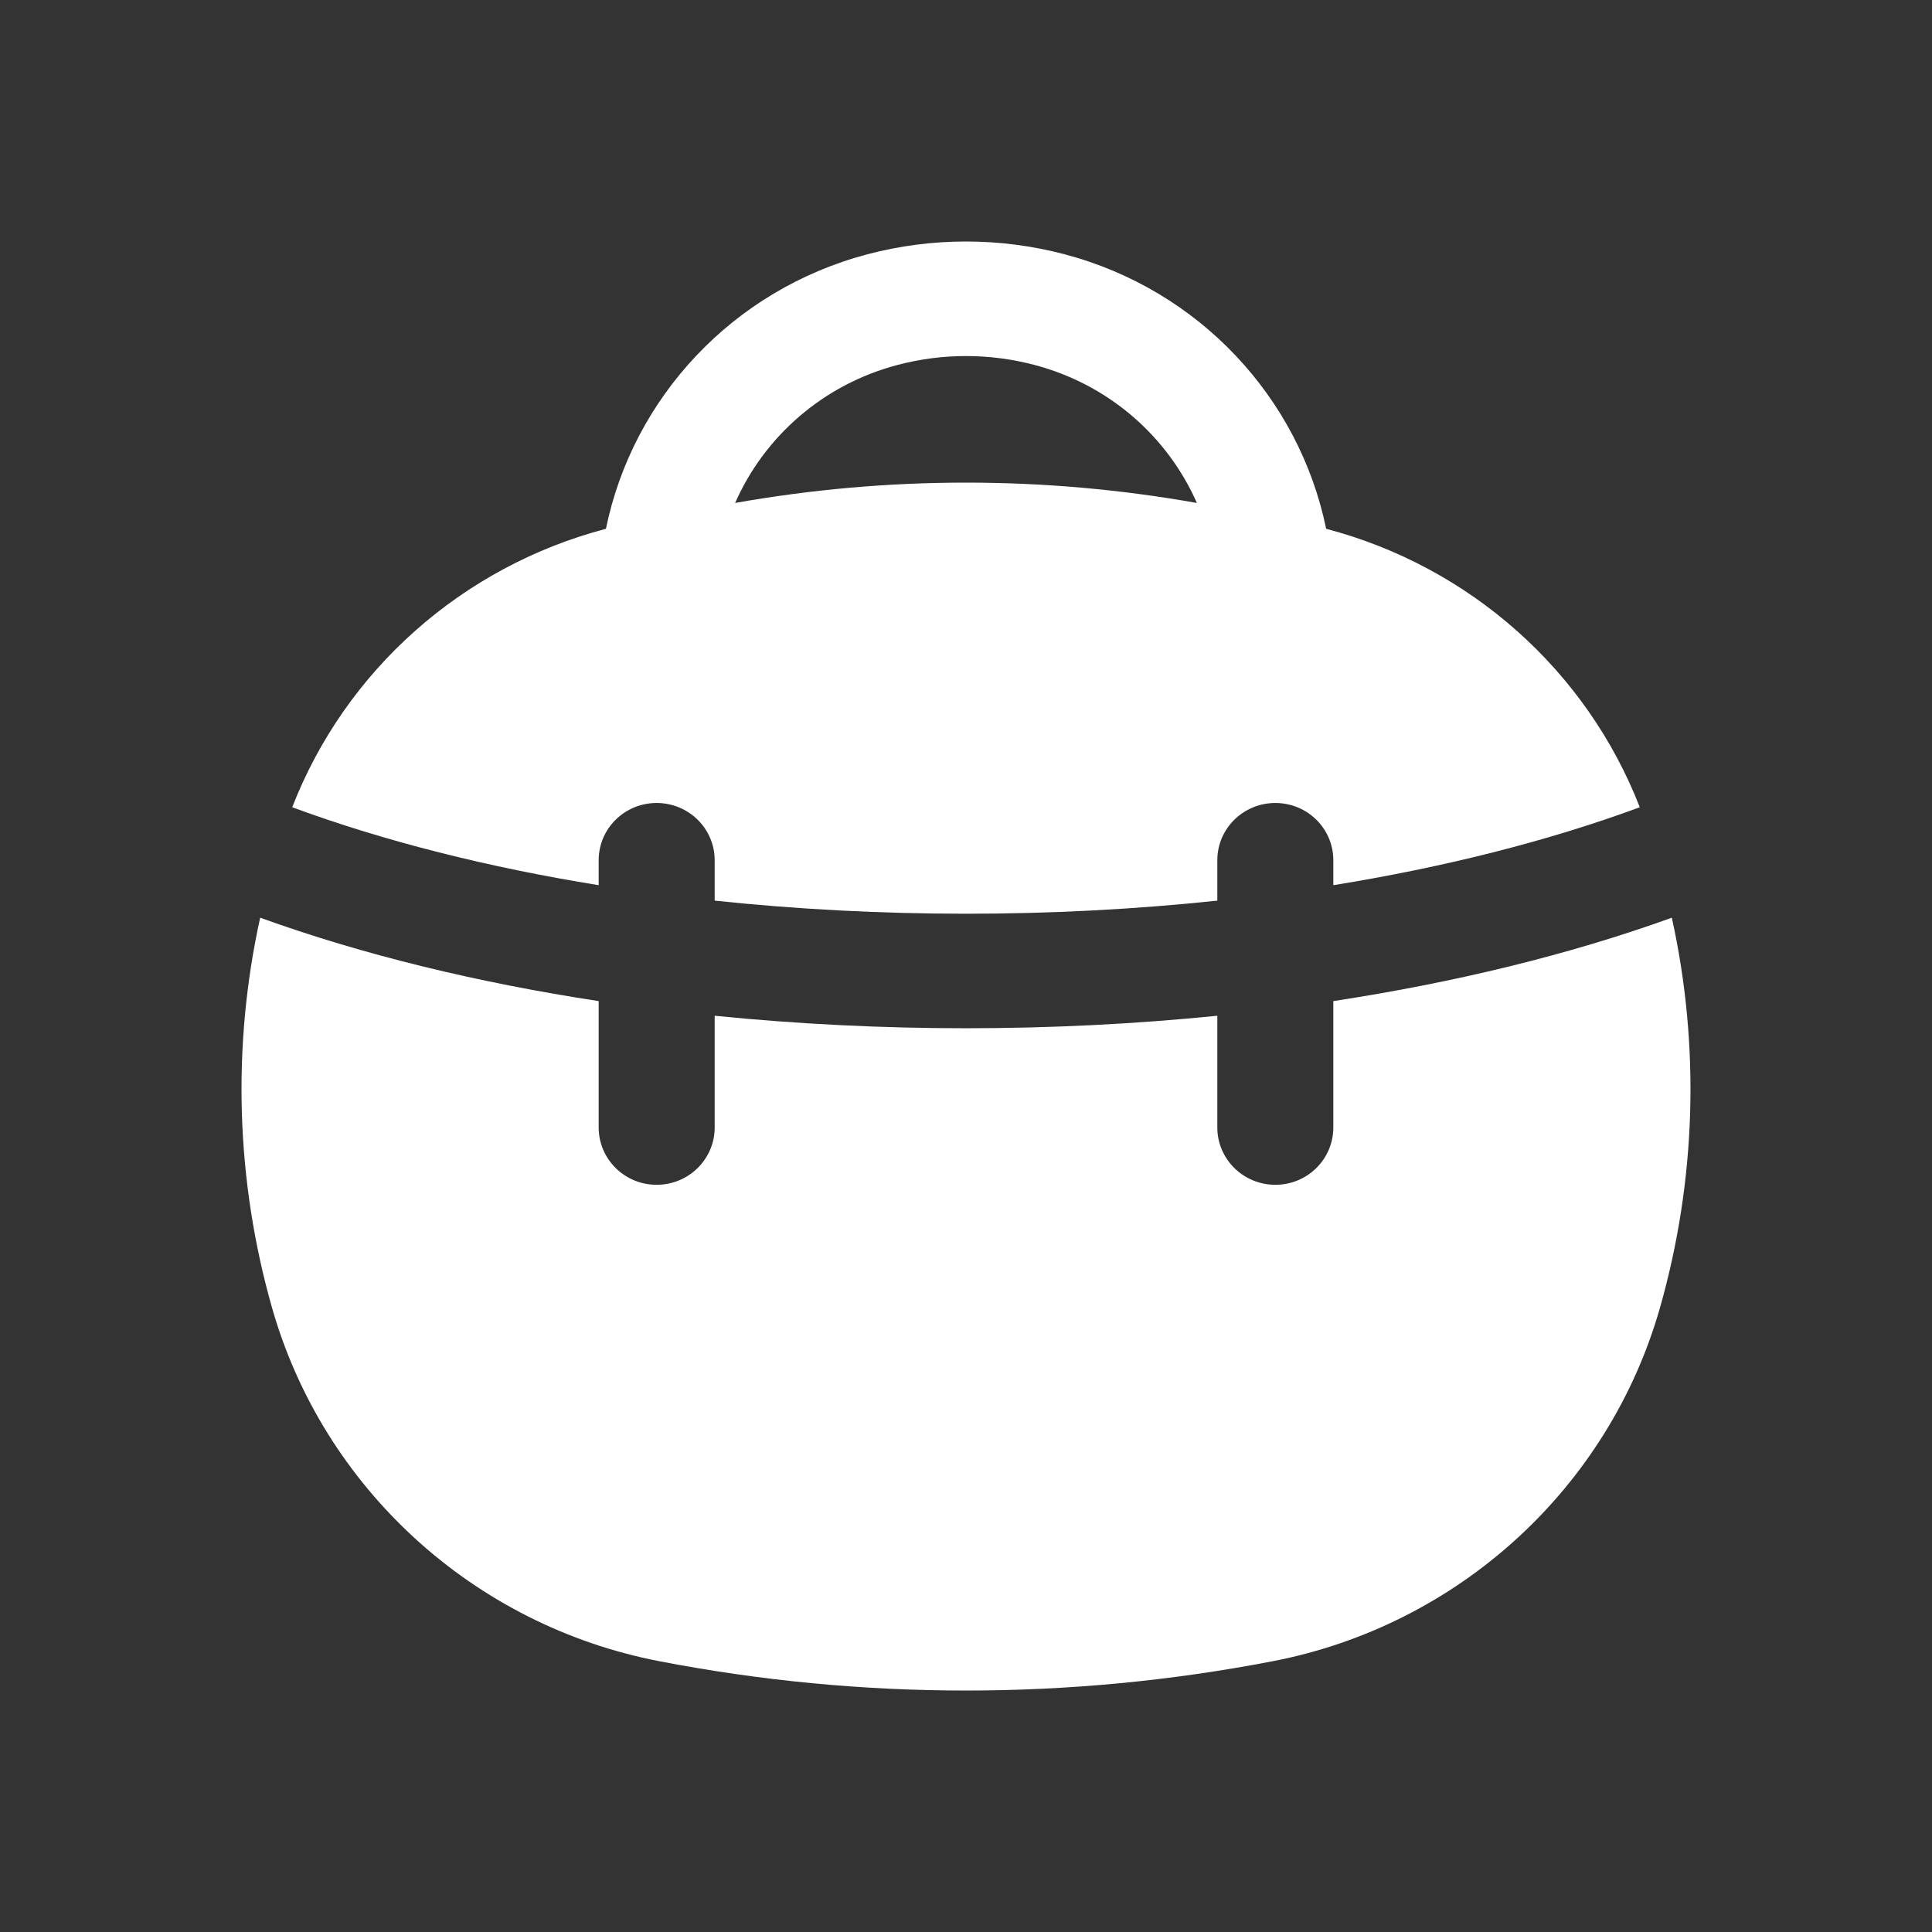 <svg width="24" height="24" viewBox="0 0 24 24" fill="none" xmlns="http://www.w3.org/2000/svg">
<rect x="0" y="0" width="24" height="24" fill="#333333" stroke="none"/>
<path fill-rule="evenodd" clip-rule="evenodd" d="M16.474 6.569C16.139 4.941 14.899 3.602 13.226 3.159C12.423 2.947 11.577 2.947 10.774 3.159C9.101 3.602 7.861 4.941 7.527 6.569C5.739 7.039 4.291 8.329 3.63 10.028C4.782 10.453 6.074 10.776 7.437 10.996V10.686C7.437 10.293 7.759 9.975 8.157 9.975C8.555 9.975 8.878 10.293 8.878 10.686V11.188C10.925 11.405 13.075 11.405 15.122 11.188V10.686C15.122 10.293 15.445 9.975 15.843 9.975C16.241 9.975 16.563 10.293 16.563 10.686V10.996C17.926 10.776 19.218 10.453 20.37 10.028C19.709 8.329 18.261 7.039 16.474 6.569ZM12.853 4.534C12.294 4.386 11.706 4.386 11.147 4.534C10.224 4.778 9.495 5.423 9.132 6.248C11.029 5.911 12.971 5.911 14.868 6.248C14.505 5.423 13.776 4.778 12.853 4.534Z" fill="white"/>
<path d="M15.122 12.618V14.006C15.122 14.399 15.445 14.718 15.843 14.718C16.241 14.718 16.563 14.399 16.563 14.006V12.436C18.063 12.207 19.489 11.862 20.768 11.4C21.121 12.999 21.07 14.669 20.62 16.248C19.983 18.482 18.123 20.189 15.812 20.636C13.294 21.122 10.706 21.122 8.189 20.636C5.877 20.189 4.017 18.482 3.38 16.248C2.93 14.669 2.879 12.999 3.232 11.4C4.511 11.862 5.937 12.207 7.437 12.436V14.006C7.437 14.399 7.759 14.718 8.157 14.718C8.555 14.718 8.878 14.399 8.878 14.006V12.618C10.93 12.825 13.07 12.825 15.122 12.618Z" fill="white"/>
</svg>
